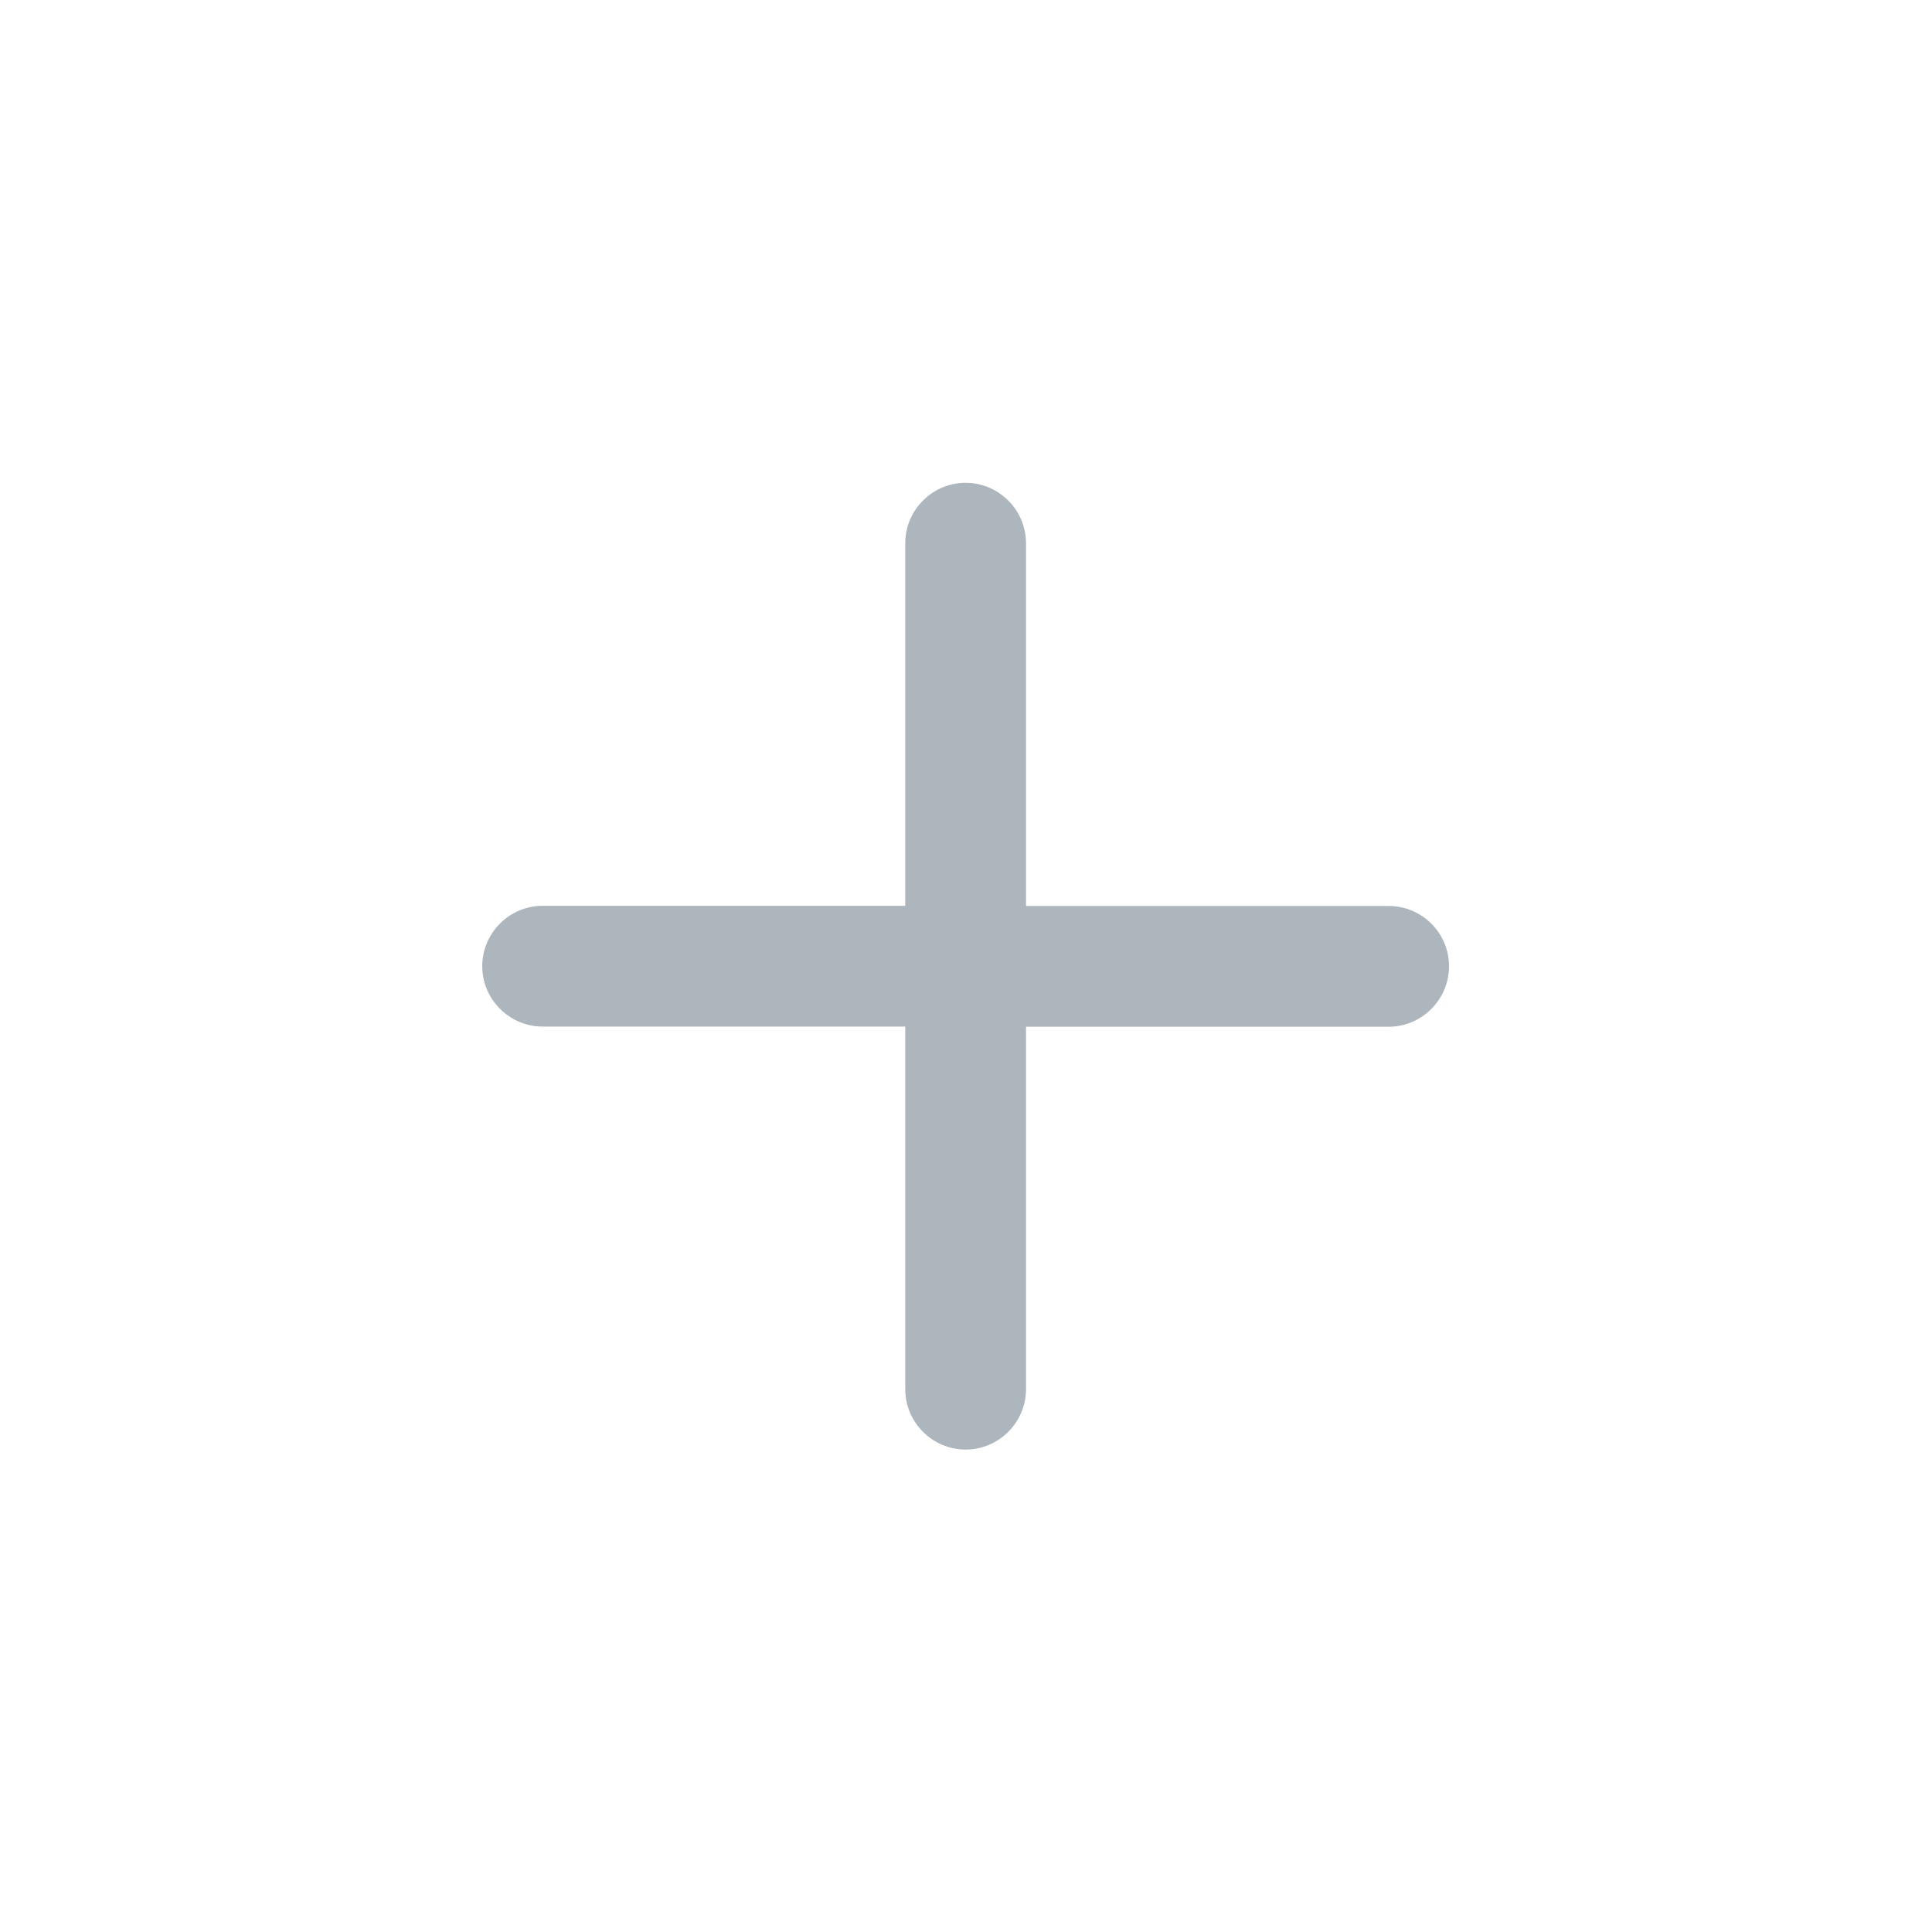 <?xml version="1.0" standalone="no"?><!DOCTYPE svg PUBLIC "-//W3C//DTD SVG 1.1//EN" "http://www.w3.org/Graphics/SVG/1.1/DTD/svg11.dtd"><svg t="1558926031835" class="icon" style="" viewBox="0 0 1024 1024" version="1.1" xmlns="http://www.w3.org/2000/svg" p-id="2191" xmlns:xlink="http://www.w3.org/1999/xlink" width="32" height="32"><defs><style type="text/css"></style></defs><path d="M736.1 480.2H543.8V287.9c0-17.6-14.4-32-32-32s-32 14.4-32 32v192.2H287.6c-17.6 0-32 14.4-32 32s14.4 32 32 32h192.2v192.2c0 17.6 14.4 32 32 32s32-14.4 32-32V544.2H736c17.6 0 32-14.4 32-32 0.1-17.6-14.3-32-31.9-32z" p-id="2192" fill="#ADB5BD"></path></svg>